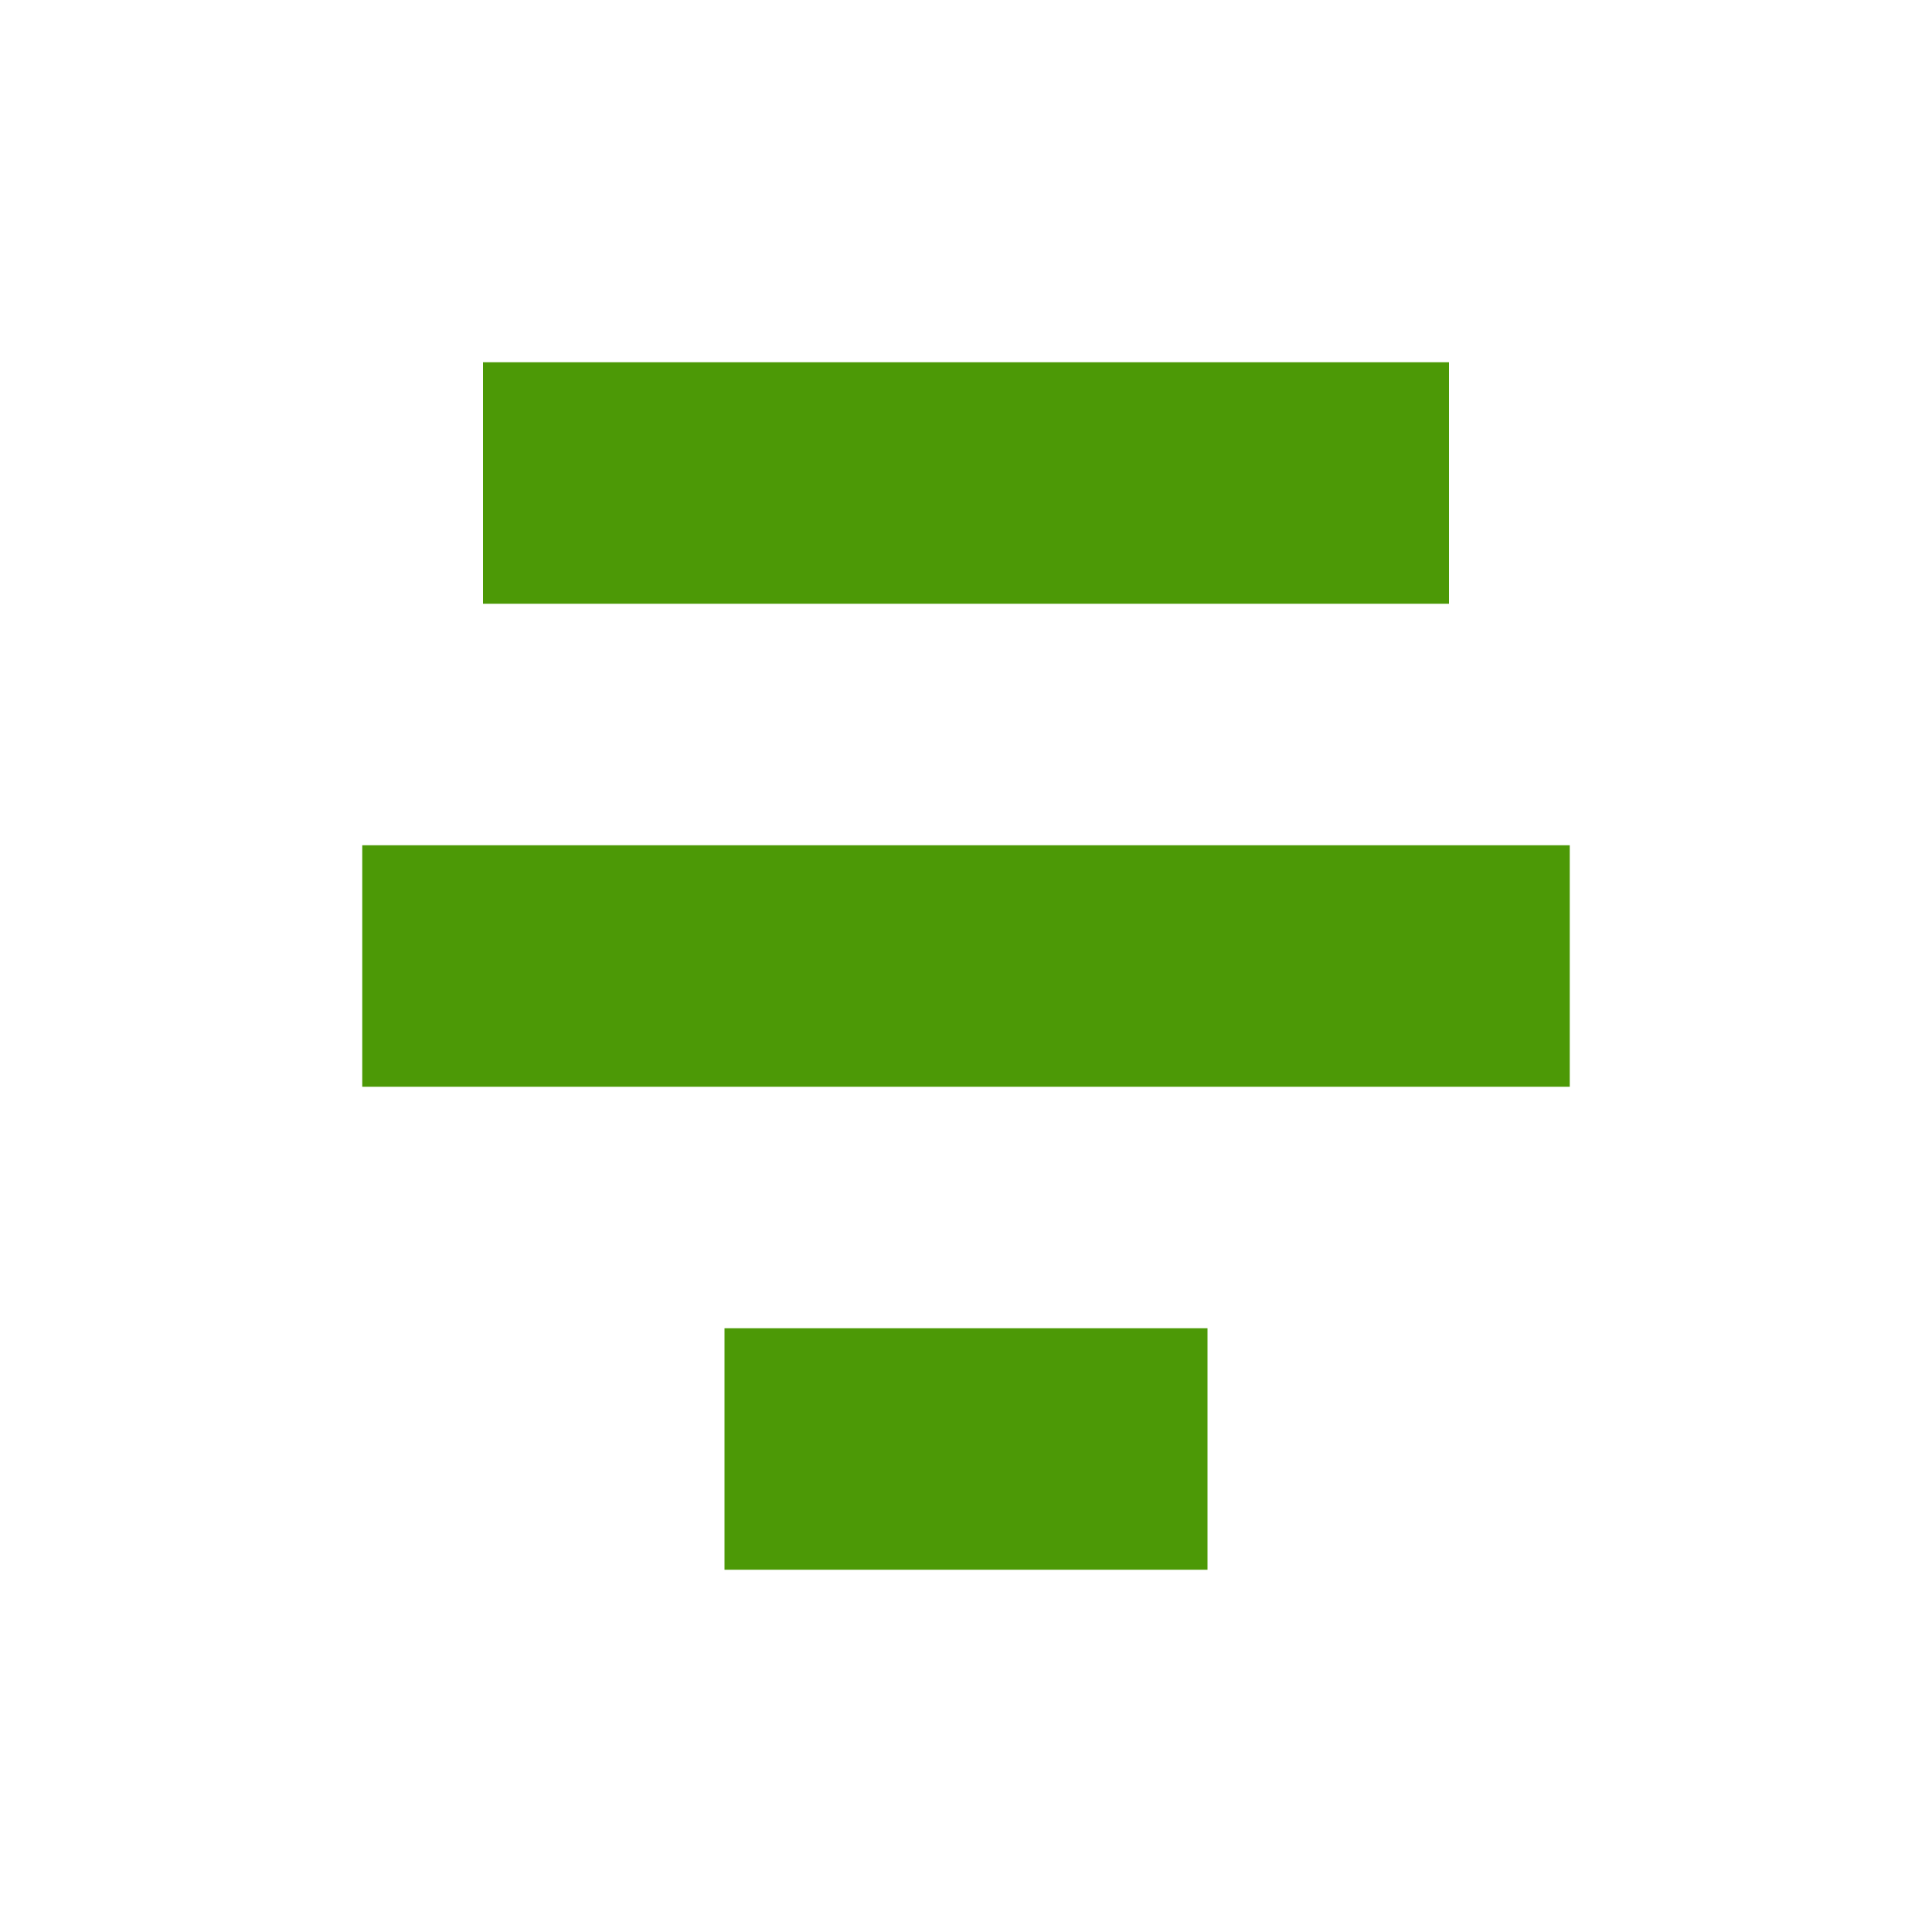 <?xml version="1.0" encoding="UTF-8" standalone="no"?>
<!-- Created with Inkscape (http://www.inkscape.org/) -->

<svg
   xmlns:dc="http://purl.org/dc/elements/1.1/"
   xmlns:cc="http://creativecommons.org/ns#"
   xmlns:rdf="http://www.w3.org/1999/02/22-rdf-syntax-ns#"
   xmlns:svg="http://www.w3.org/2000/svg"
   xmlns="http://www.w3.org/2000/svg"
   xmlns:sodipodi="http://sodipodi.sourceforge.net/DTD/sodipodi-0.dtd"
   xmlns:inkscape="http://www.inkscape.org/namespaces/inkscape"
   id="svg7384"
   height="16"
   width="16"
   version="1.1"
   inkscape:version="0.91 r13725"
   sodipodi:docname="format-justify-center-symbolic.svg">
  <defs
     id="defs11" />
  <sodipodi:namedview
     pagecolor="#ffffff"
     bordercolor="#666666"
     borderopacity="1"
     objecttolerance="10"
     gridtolerance="10"
     guidetolerance="10"
     inkscape:pageopacity="0"
     inkscape:pageshadow="2"
     inkscape:window-width="1360"
     inkscape:window-height="714"
     id="namedview9"
     showgrid="false"
     inkscape:zoom="31.34375"
     inkscape:cx="3.0867398"
     inkscape:cy="8"
     inkscape:window-x="0"
     inkscape:window-y="27"
     inkscape:window-maximized="1"
     inkscape:current-layer="svg7384" />
  <title
     id="title9167">Gnome Symbolic Icon Theme</title>
  <g
     id="layer9"
     transform="translate(-101 -277)"
     style="fill:#4c9906;fill-opacity:1">
    <rect
       id="rect3825-9-8-7-9"
       style="color:#bebebe;fill:#4c9906;fill-opacity:1"
       height="2"
       width="8"
       y="280"
       x="105" />
    <rect
       id="rect3825-9-8-7-8-4"
       style="color:#bebebe;fill:#4c9906;fill-opacity:1"
       height="2"
       width="10"
       y="284"
       x="104" />
    <rect
       id="rect3825-9-8-7-8-9-9"
       style="color:#bebebe;fill:#4c9906;fill-opacity:1"
       height="2"
       width="4"
       y="288"
       x="107" />
  </g>
</svg>

